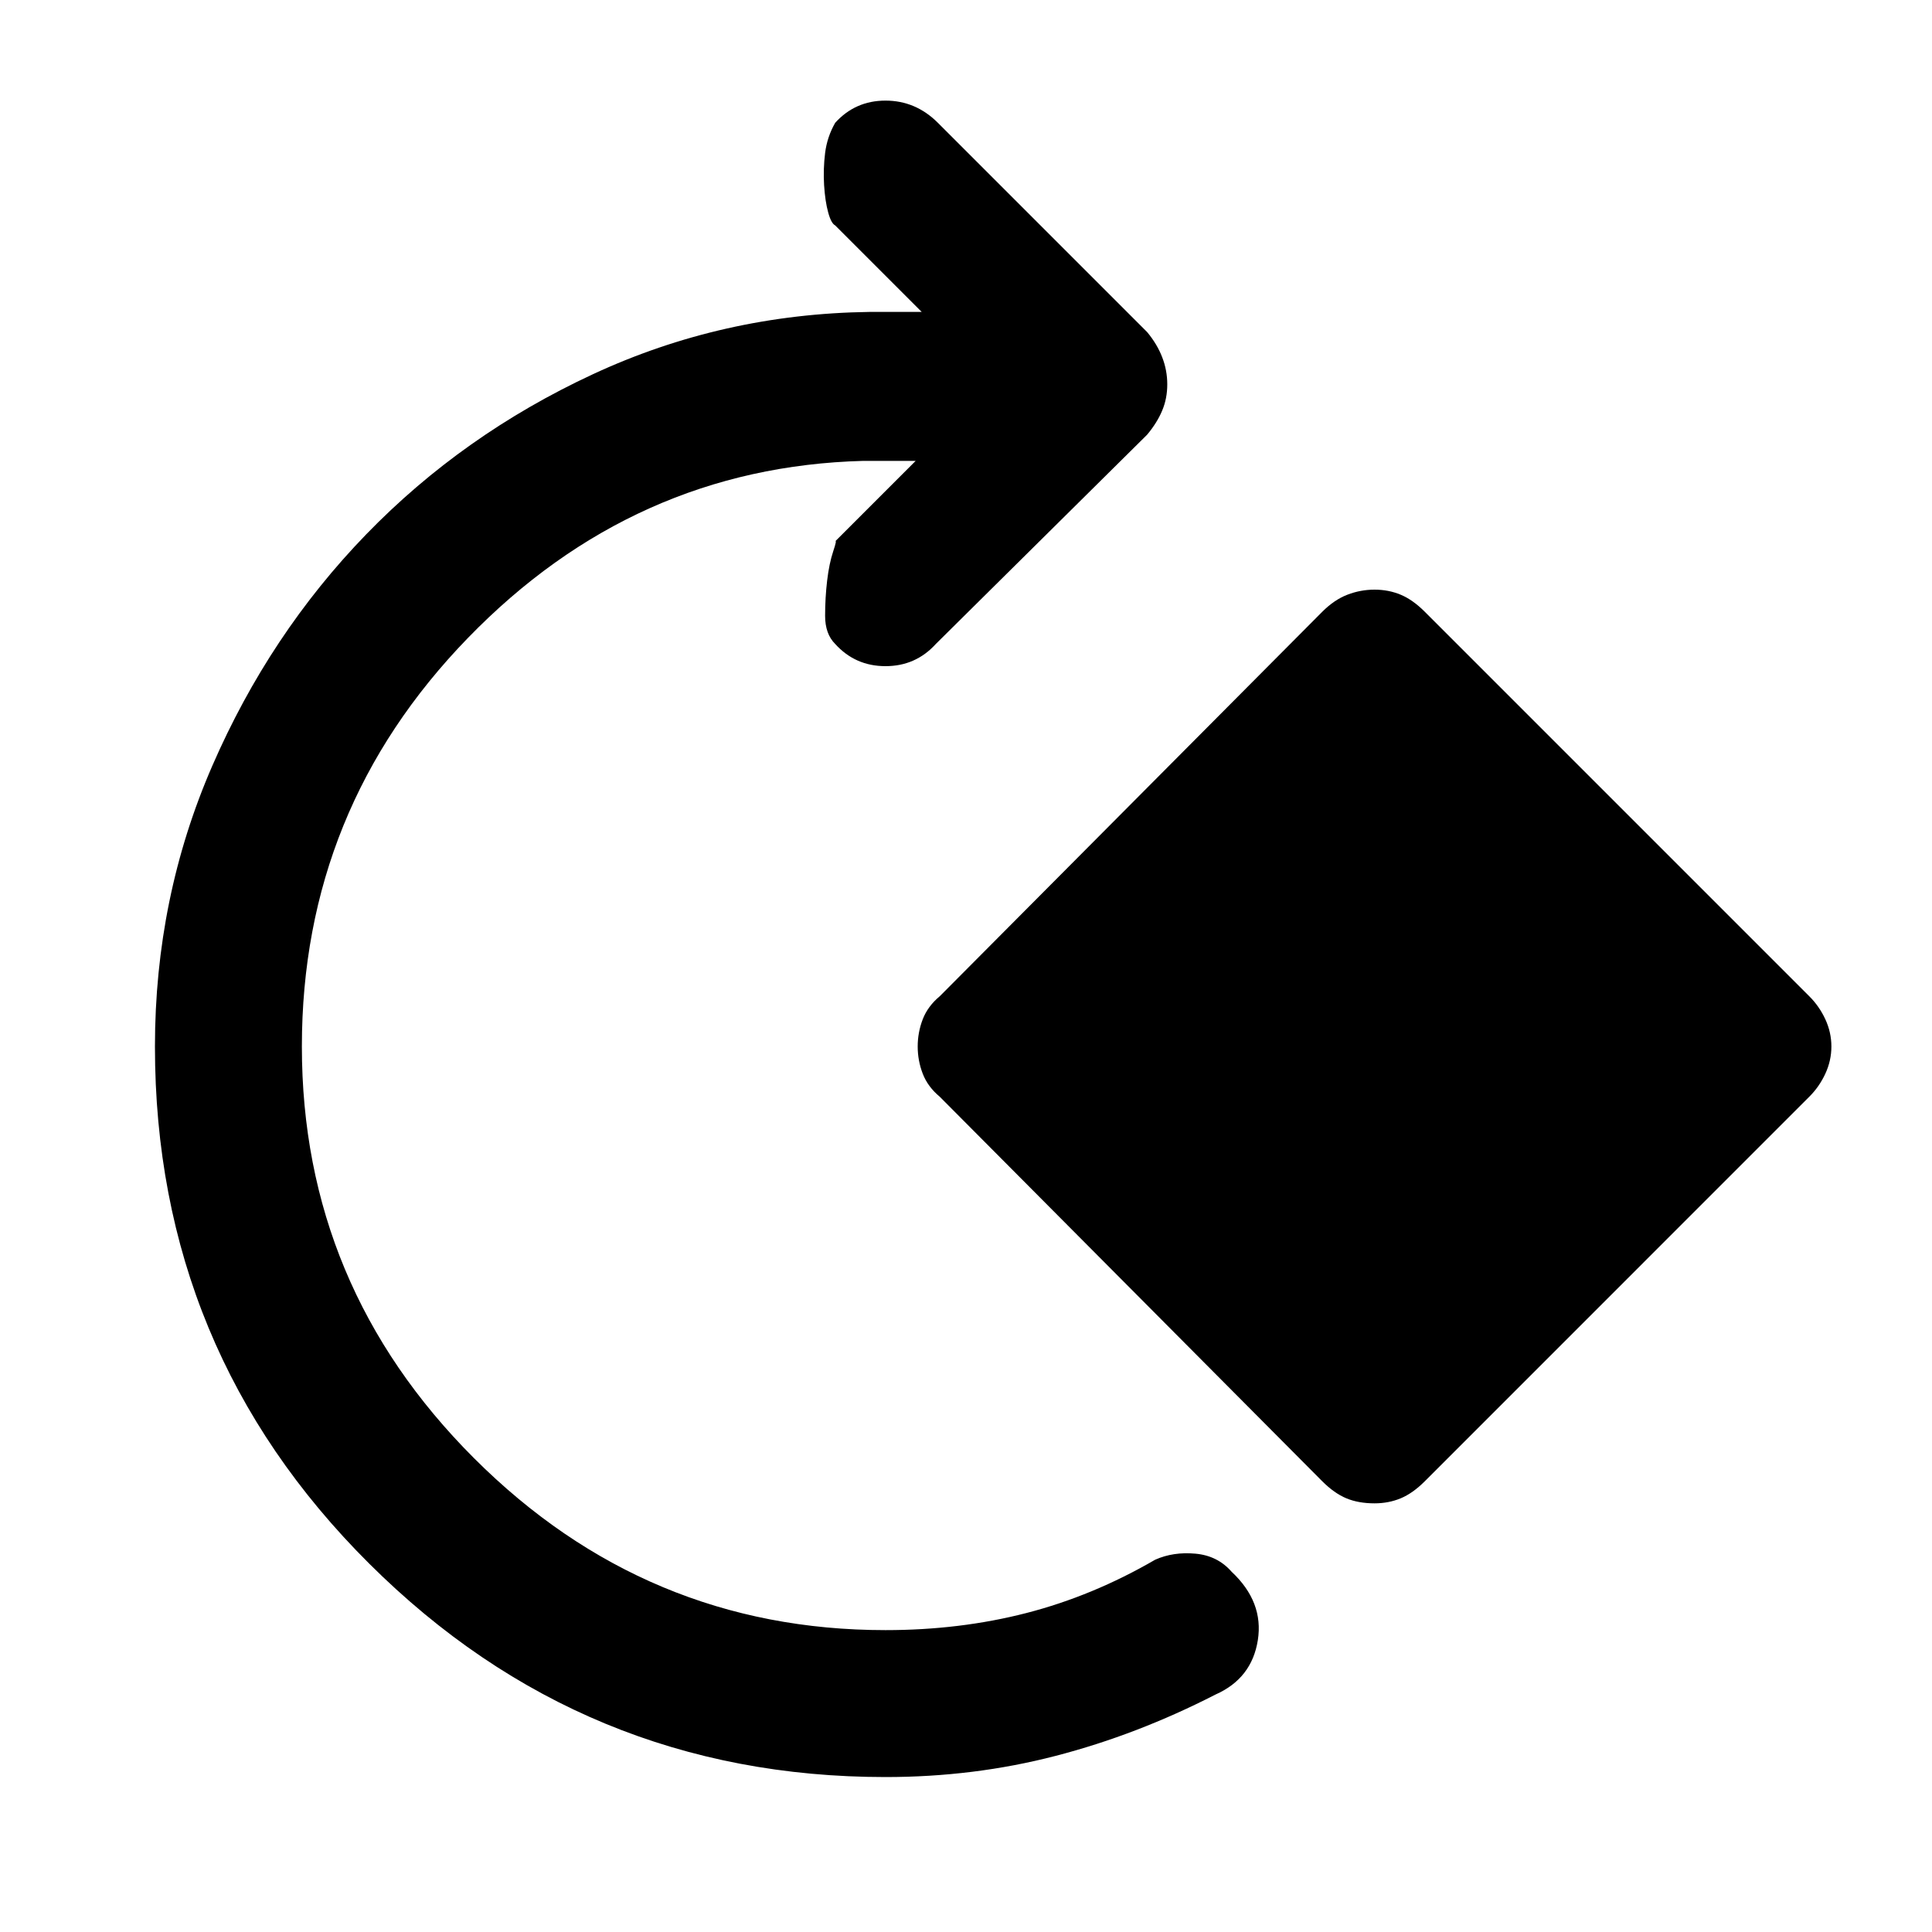 <svg xmlns="http://www.w3.org/2000/svg" height="40" width="40"><path d="M18.333 36.792q-6.25 0-10.687-4.417-4.438-4.417-4.438-10.708 0-3.084 1.188-5.813 1.187-2.729 3.187-4.792 2-2.062 4.688-3.312Q14.958 6.5 18 6.458h1.083l-1.791-1.791q-.084-.042-.146-.271-.063-.229-.084-.563-.02-.333.021-.666.042-.334.209-.625.416-.459 1.041-.459t1.084.459l4.333 4.333q.208.25.312.521.105.271.105.562 0 .292-.105.542-.104.25-.312.5l-4.375 4.333q-.417.459-1.042.459t-1.041-.459q-.209-.208-.209-.583t.042-.729q.042-.354.125-.604.083-.25.042-.209l1.666-1.666h-1.083q-4.75.125-8.187 3.666Q6.25 16.75 6.25 21.667q0 4.958 3.562 8.521 3.563 3.562 8.521 3.562 1.542 0 2.917-.354 1.375-.354 2.667-1.104.375-.167.833-.125.458.041.75.375.667.625.542 1.416-.125.792-.875 1.125-1.625.834-3.313 1.271-1.687.438-3.521.438Zm10.125-5.667q-.333 0-.583-.104-.25-.104-.5-.354l-7.917-7.959q-.25-.208-.354-.479-.104-.271-.104-.562 0-.292.104-.563.104-.271.354-.479l7.917-7.958q.25-.25.521-.354.271-.105.562-.105.292 0 .542.105.25.104.5.354l7.958 7.958q.209.208.334.479.125.271.125.563 0 .291-.125.562-.125.271-.334.479L29.5 30.667q-.25.25-.5.354-.25.104-.542.104Z"/></svg>